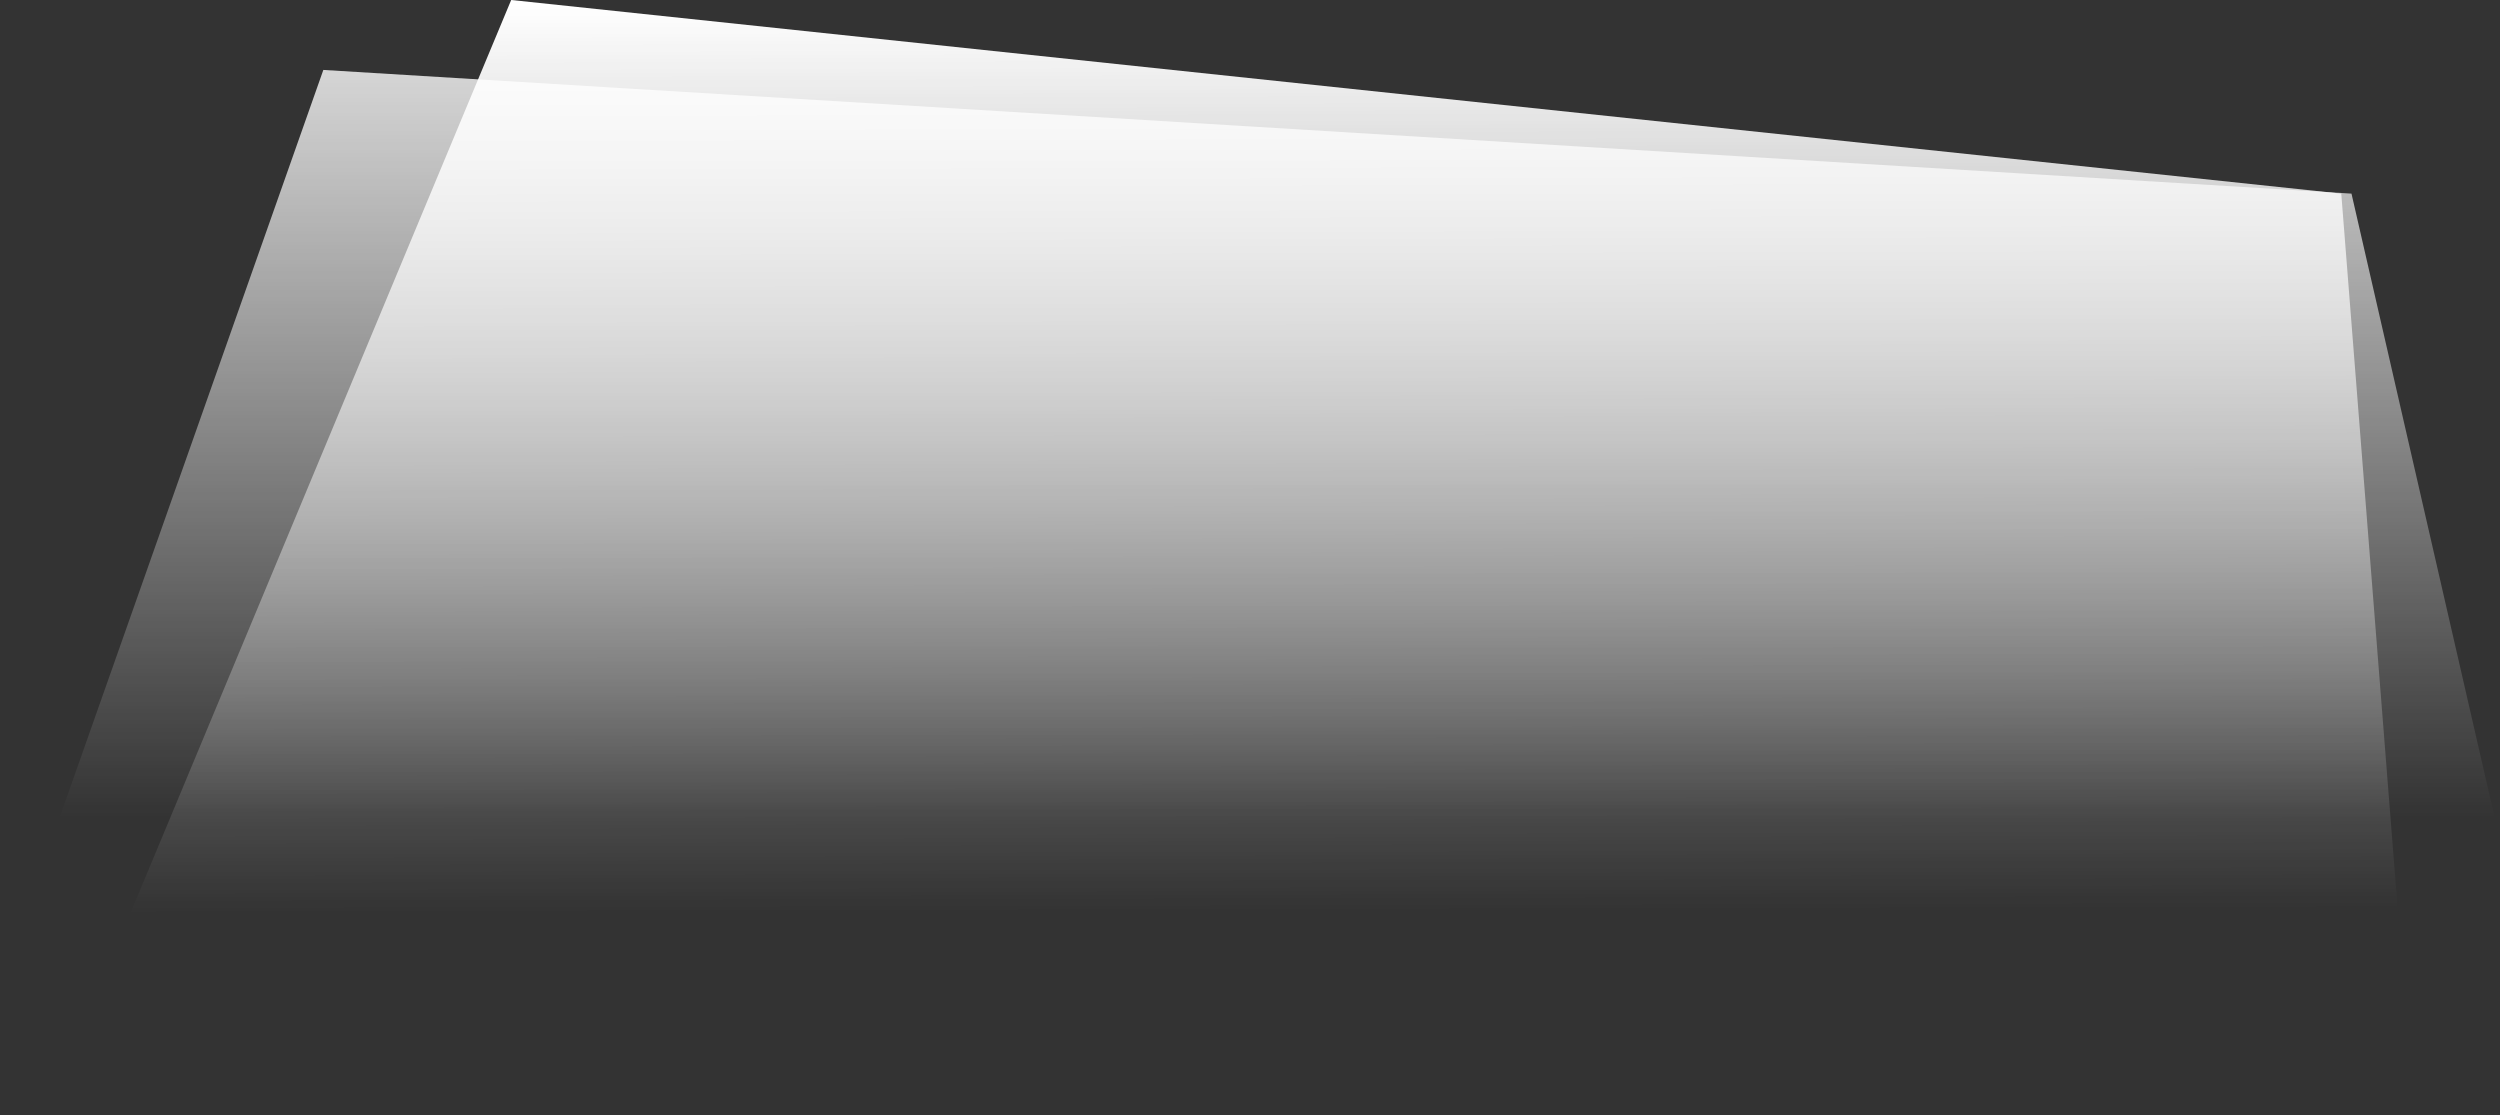 <svg xmlns="http://www.w3.org/2000/svg" xmlns:xlink="http://www.w3.org/1999/xlink" width="1246.177" height="555.849" viewBox="0 0 1246.177 555.849"><rect x="0" y="0" width="1246.177" height="555.849" fill="#333333" stroke="none"/><defs><style>.a,.b,.c{mix-blend-mode:overlay;isolation:isolate;}.b{fill:url(#a);}.c{opacity:0.8;fill:url(#b);}</style><linearGradient id="a" x1="0.5" x2="0.504" y2="0.818" gradientUnits="objectBoundingBox"><stop offset="0" stop-color="#fff"/><stop offset="1" stop-color="#fff" stop-opacity="0"/></linearGradient><linearGradient id="b" x2="0.5" y2="0.814" xlink:href="#a"/></defs><g class="a" transform="translate(-773.169 -682.205)"><path class="b" d="M1970.194,1173.487,795.047,1238.053,1026.808,682.2l912.238,96.514Z" transform="translate(1.172)"/><path class="c" d="M2019.345,1099.548,773.169,1172.219,934.343,715.292l1010.973,61.655Z" transform="translate(0 1.772)"/></g></svg>